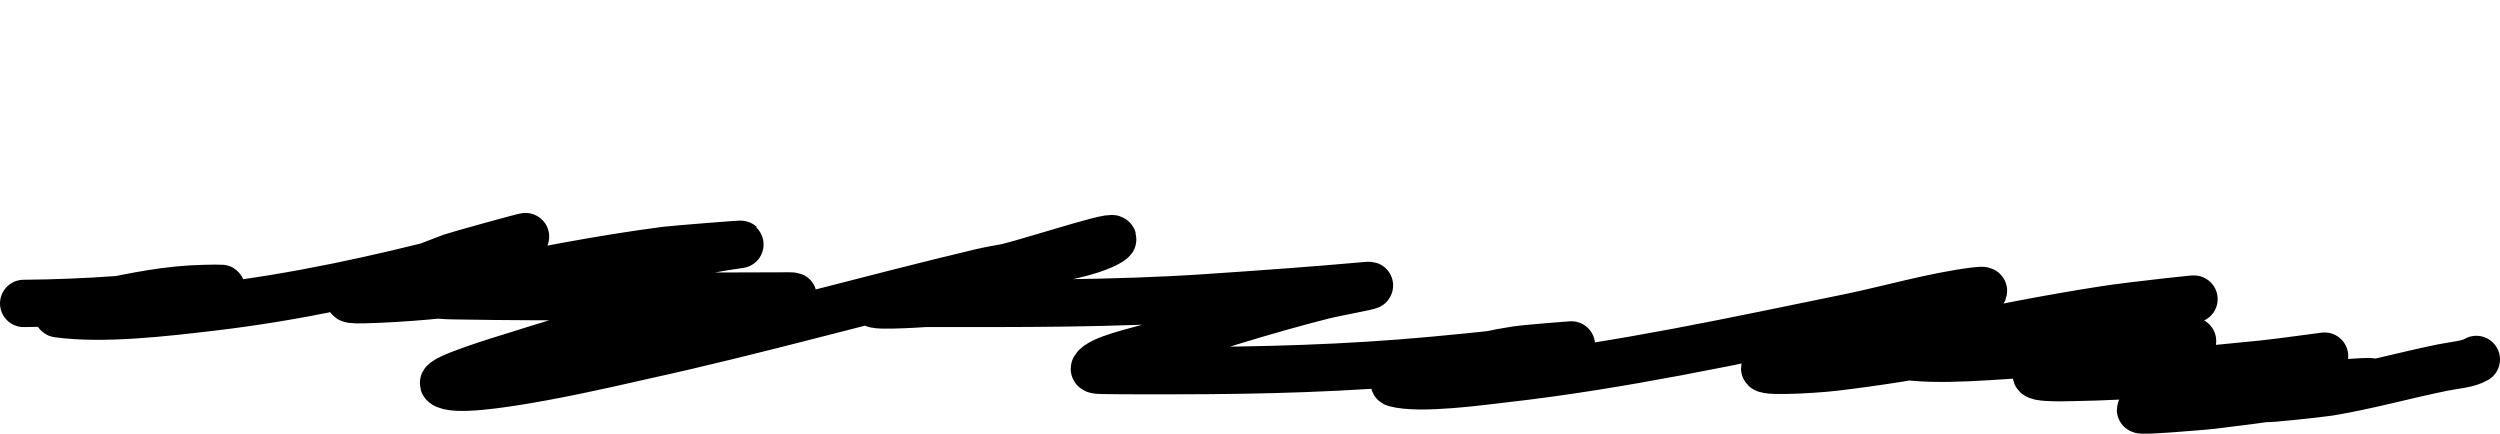 <svg width="317" height="55" viewBox="0 0 317 55" fill="none" xmlns="http://www.w3.org/2000/svg">
<path d="M3 38.474C10.966 38.409 18.657 37.831 26.429 36.843C29.275 36.48 28.062 36.535 25.886 36.579C21.246 36.674 17.239 37.548 12.905 38.421C12.45 38.513 6.694 39.7 7.342 39.789C13.13 40.587 21.069 39.623 26.655 38.974C37.48 37.714 47.939 35.4 57.999 32.791C59.233 32.471 66.192 31.042 66.638 30.002C66.674 29.918 57.818 32.377 57.276 32.58C53.474 34.01 49.695 35.479 45.968 36.974C44.29 37.647 43.179 38.078 46.149 38C56.539 37.728 66.96 35.996 76.86 34.264C82.543 33.27 88.044 31.793 93.821 31.002C95.058 30.833 85.293 31.623 84.414 31.738C76.23 32.811 68.251 34.375 60.351 36.001C58.788 36.322 51.568 37.393 57.457 37.5C71.59 37.757 85.786 37.526 99.927 37.526C103.112 37.526 93.632 38.134 90.565 38.632C81.505 40.101 73.01 42.657 64.784 45.261C64.51 45.348 55.511 48.047 56.281 48.682C58.581 50.577 79.573 45.536 81.428 45.13C95.992 41.943 109.998 37.948 124.397 34.527C128.498 33.553 137.233 32.691 140.544 30.765C143.836 28.85 131.928 32.822 127.653 33.896C122.277 35.246 116.987 36.66 111.687 38.105C107.993 39.113 117.329 38.474 117.341 38.474C129.331 38.474 141.277 38.545 153.208 37.737C159.883 37.285 166.603 36.811 173.245 36.211C175.217 36.033 169.511 37.036 167.682 37.5C160.113 39.42 152.895 41.754 145.655 44.051C144.078 44.551 139.455 45.53 138.78 46.708C138.615 46.995 139.753 46.96 140.272 46.971C142.075 47.013 147.85 46.998 148.911 46.998C160.011 46.998 170.775 46.702 181.748 45.682C187.623 45.137 193.462 44.528 199.252 43.736C199.308 43.728 193.56 44.165 192.241 44.367C187.372 45.111 182.791 46.508 178.356 47.866C177.789 48.04 176.329 48.443 176.909 48.603C180.043 49.466 187.963 48.349 190.613 48.05C205.595 46.36 220.035 43.193 234.396 40.263C239.519 39.217 245.087 37.568 250.407 36.895C255.479 36.254 241.66 40.148 237.245 41.736C232.919 43.292 228.391 44.765 224.174 46.419C221.873 47.322 229.775 46.896 232.496 46.577C243.699 45.263 254.443 42.988 265.061 40.578C269.143 39.652 273.206 38.581 277.5 38.026C281.027 37.571 270.359 38.716 266.871 39.263C259.652 40.394 252.458 41.766 245.522 43.394C243.788 43.8 238.87 44.642 240.637 44.998C245.514 45.98 253.544 45.006 258.503 44.84C264.729 44.633 270.752 44.242 276.821 43.42C282.923 42.593 264.107 44.782 259.001 46.893C256.06 48.108 261.924 47.876 262.664 47.866C270.84 47.753 278.915 46.97 286.953 46.156C289.414 45.907 296.698 44.868 294.28 45.235C289.009 46.035 284.08 47.628 279.354 49.155C276.843 49.967 273.512 50.712 271.439 51.918C270.858 52.255 280.011 51.447 280.259 51.418C286.707 50.664 293.092 49.714 299.436 48.708C303.407 48.078 296.839 48.573 296.27 48.629C293.265 48.923 289.995 49.528 287.405 50.497C286.85 50.704 294.323 49.891 295.275 49.734C300.272 48.912 304.866 47.591 309.748 46.603C311.393 46.27 312.899 46.218 314 45.577" stroke="black" stroke-width="6" stroke-linecap="round"/>
</svg>
